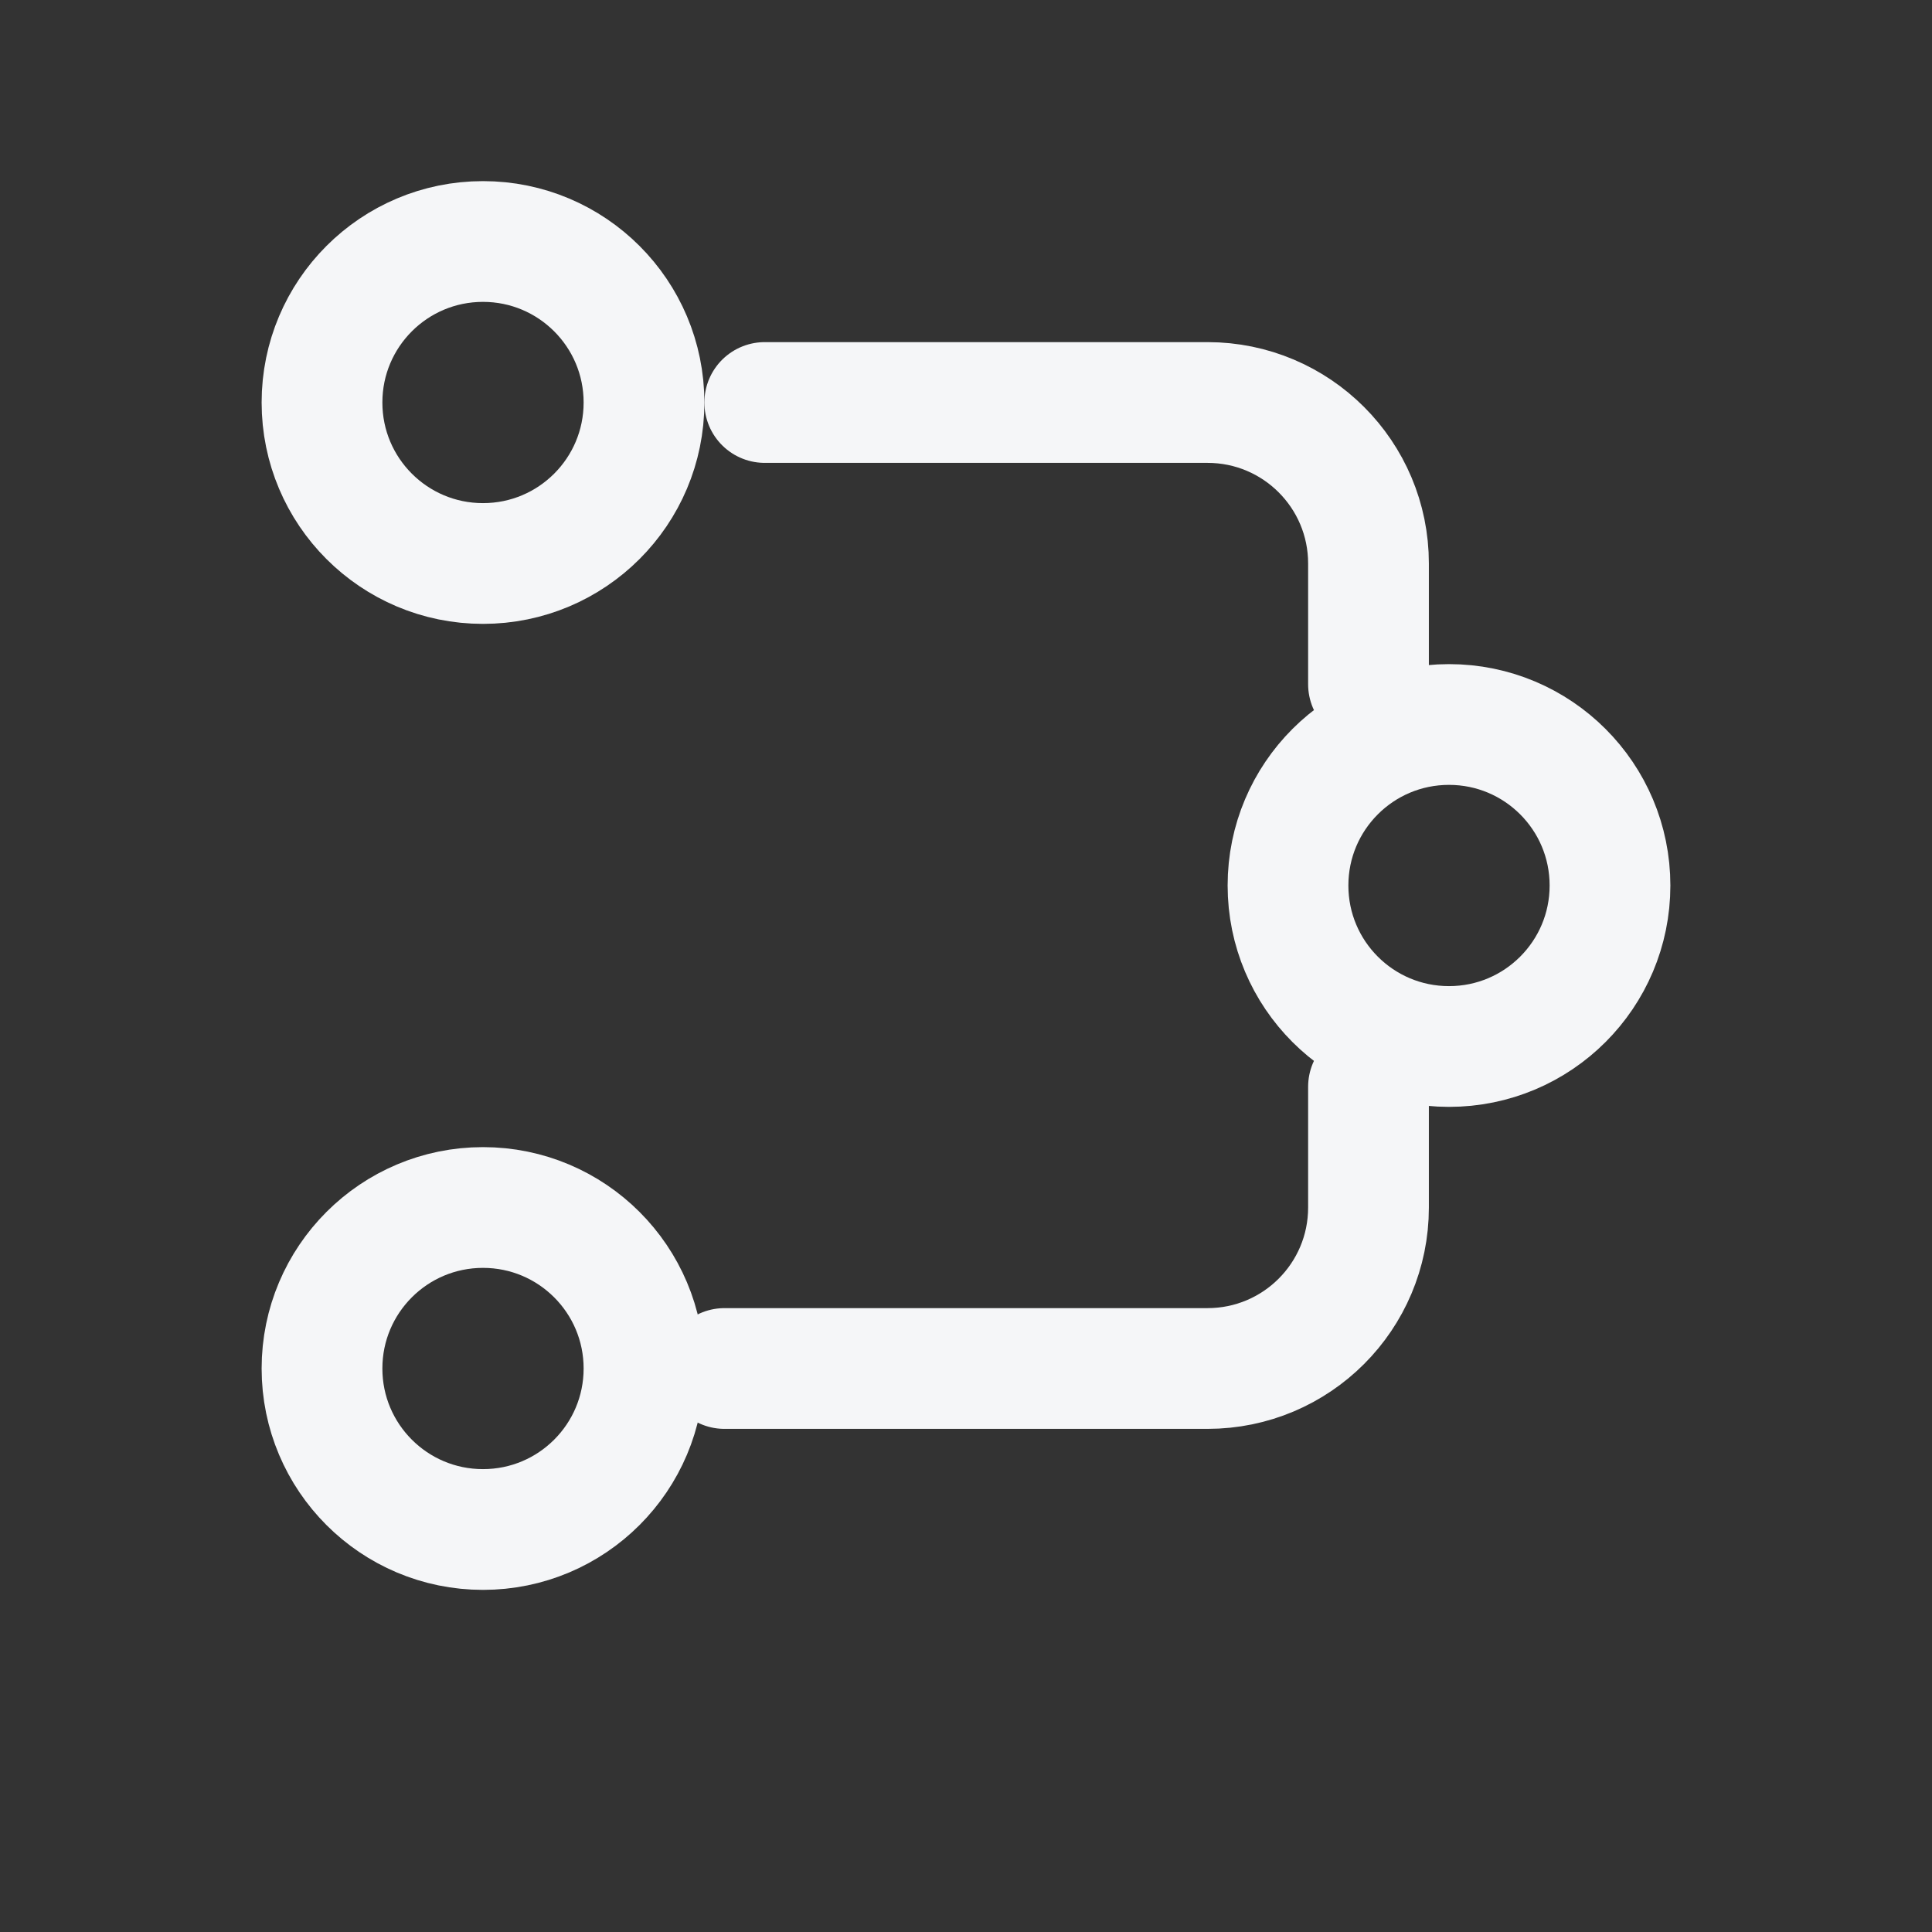 <svg width="24" height="24" viewBox="0 0 24 24" fill="none" xmlns="http://www.w3.org/2000/svg"><rect x="0" y="0" width="24" height="24" fill="#333333" stroke="none"/><path d="M6 7C7.105 7 8 6.105 8 5C8 3.895 7.105 3 6 3C4.895 3 4 3.895 4 5C4 6.105 4.895 7 6 7Z" stroke="#F5F6F8" stroke-width="1.5" stroke-linecap="round" stroke-linejoin="round"/><path d="M18 13C19.105 13 20 12.105 20 11C20 9.895 19.105 9 18 9C16.895 9 16 9.895 16 11C16 12.105 16.895 13 18 13Z" stroke="#F5F6F8" stroke-width="1.5" stroke-linecap="round" stroke-linejoin="round"/><path d="M9.5 5H15C16.105 5 17 5.895 17 7V8.5" stroke="#F5F6F8" stroke-width="1.5" stroke-linecap="round" stroke-linejoin="round"/><path d="M6 19C7.105 19 8 18.105 8 17C8 15.895 7.105 15 6 15C4.895 15 4 15.895 4 17C4 18.105 4.895 19 6 19Z" stroke="#F5F6F8" stroke-width="1.5" stroke-linecap="round" stroke-linejoin="round"/><path d="M9 17H15C16.105 17 17 16.105 17 15V13.5" stroke="#F5F6F8" stroke-width="1.5" stroke-linecap="round" stroke-linejoin="round"/></svg>
